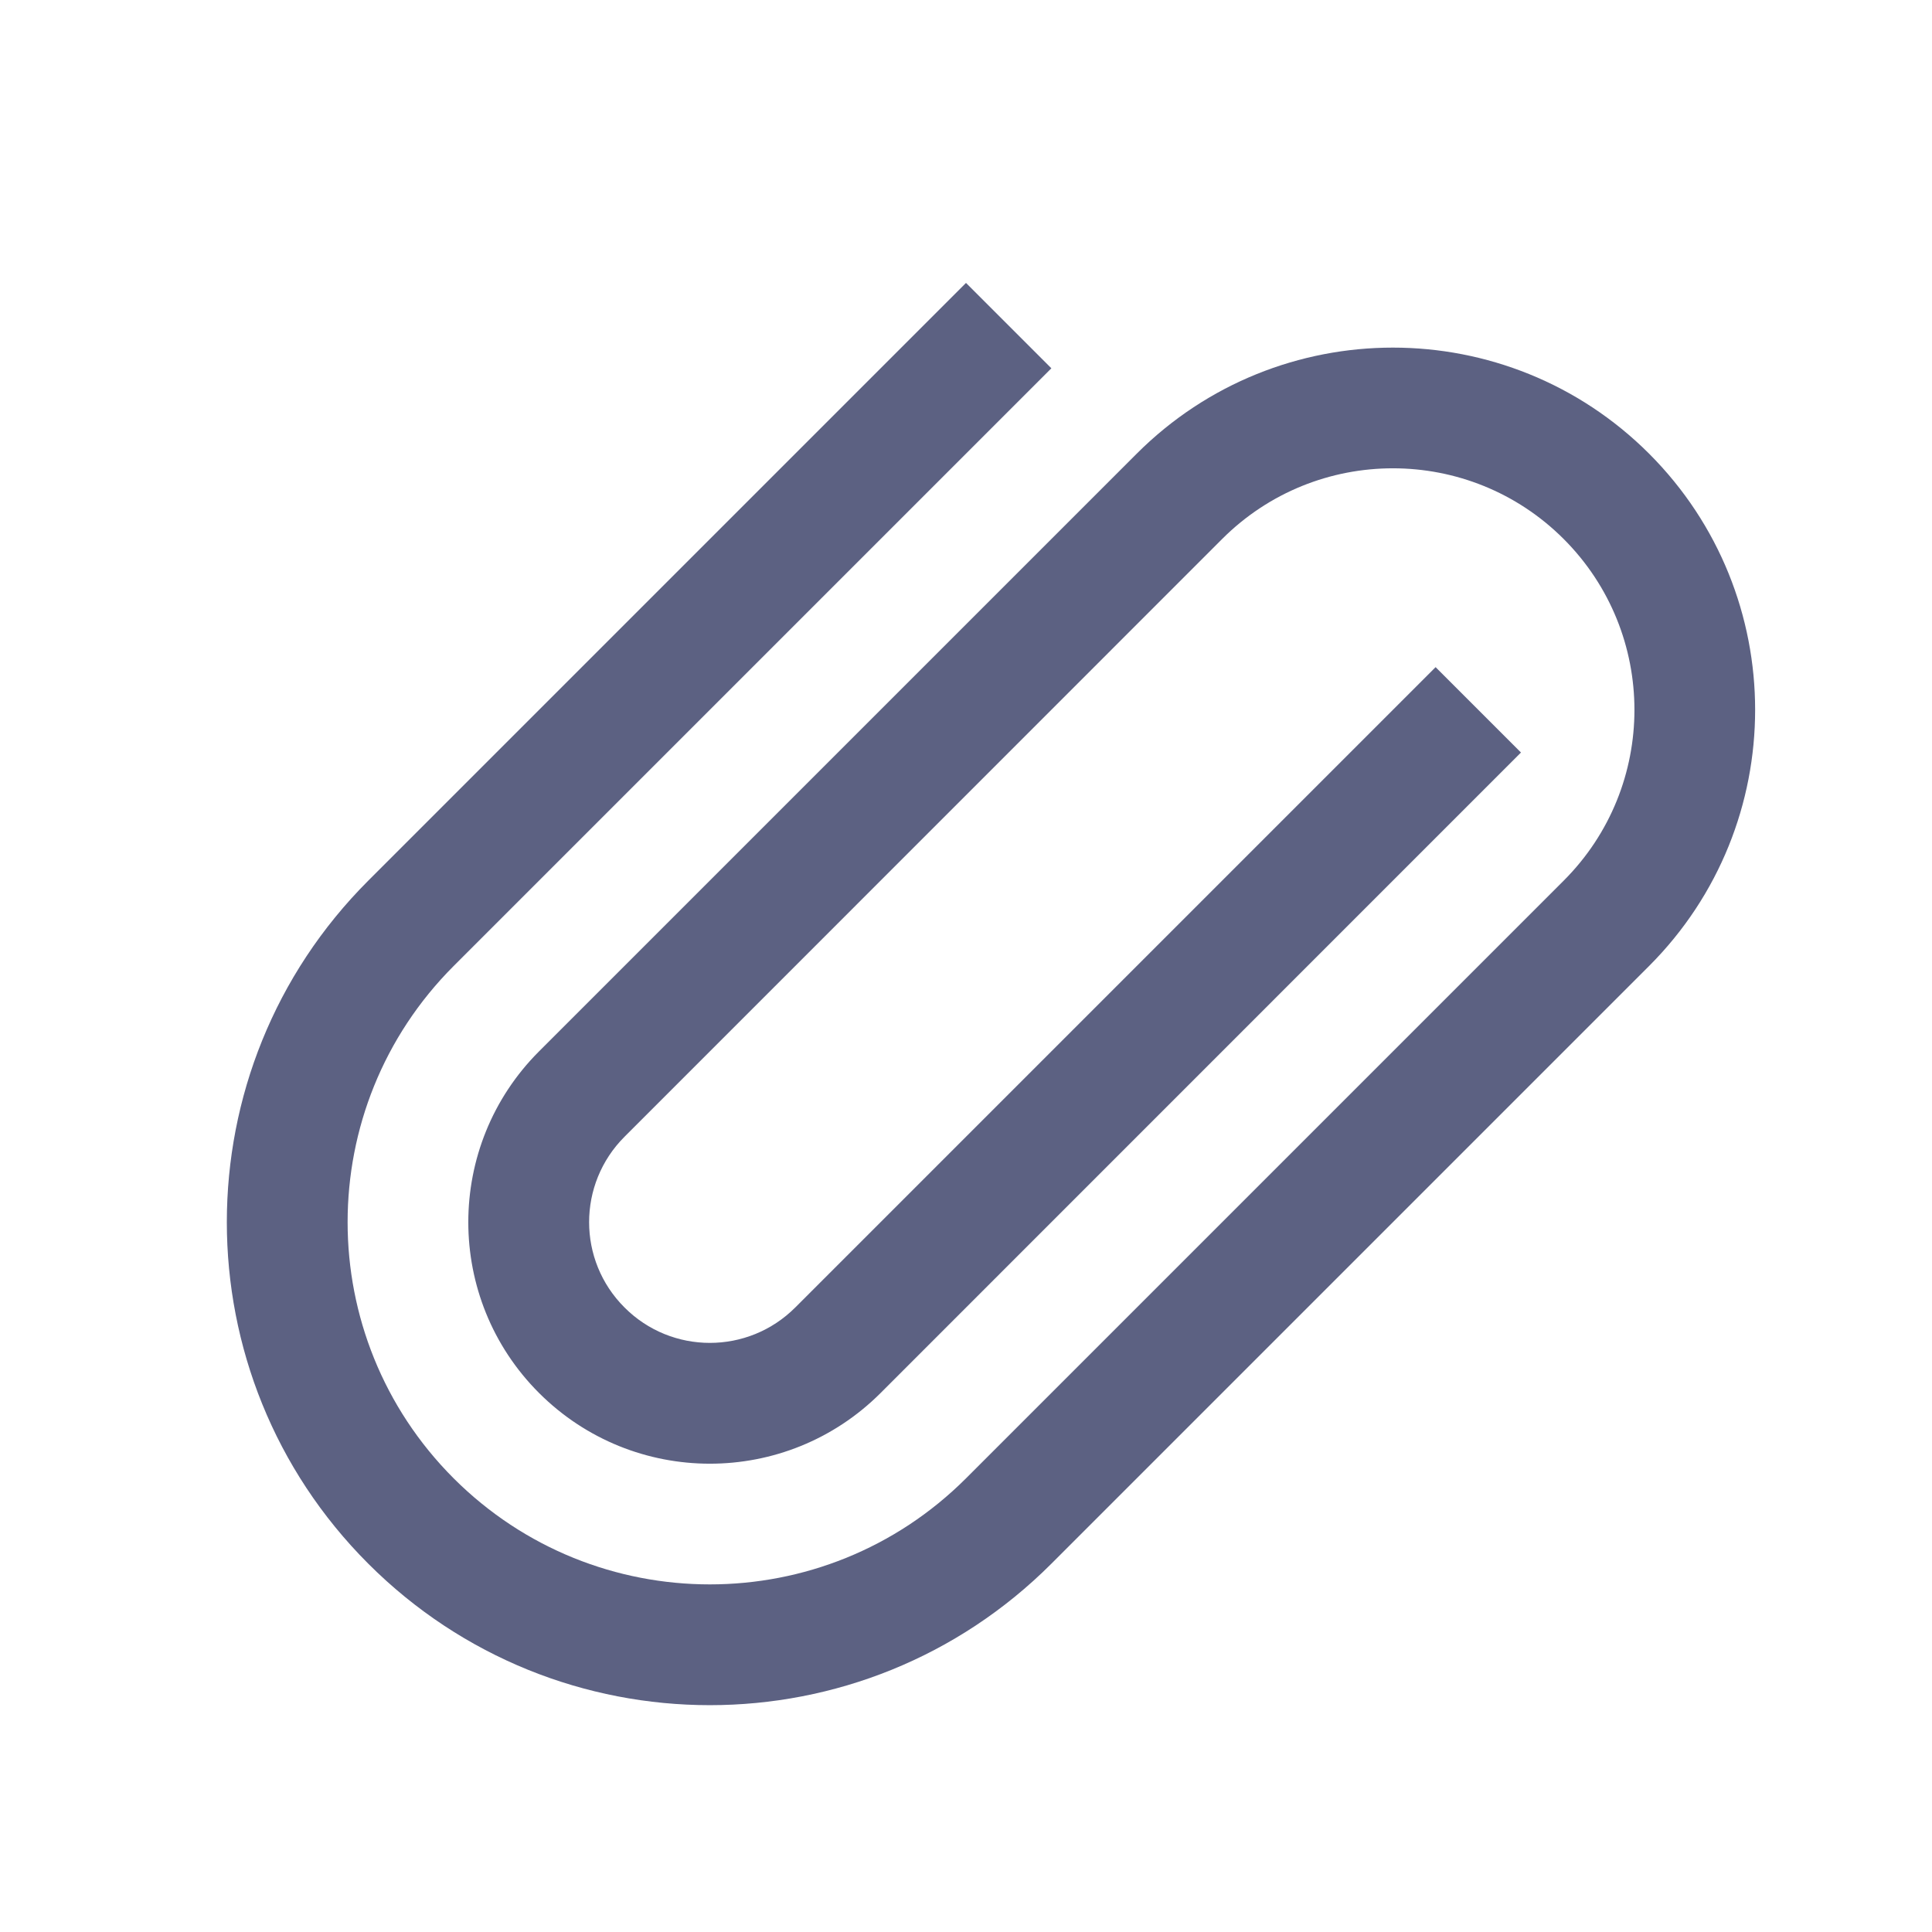 <svg width="16" height="16" viewBox="0 0 16 16" fill="none" xmlns="http://www.w3.org/2000/svg">
<path fill-rule="evenodd" clip-rule="evenodd" d="M3.05 12.95C1.488 11.388 1.488 8.855 3.05 7.293L8 2.343L8.707 3.05L3.757 8C2.586 9.172 2.586 11.071 3.757 12.243C4.929 13.414 6.828 13.414 8 12.243L12.95 7.293C13.731 6.512 13.731 5.246 12.95 4.464C12.169 3.683 10.902 3.683 10.121 4.464L5.172 9.414C4.781 9.805 4.781 10.438 5.172 10.828C5.562 11.219 6.195 11.219 6.586 10.828L11.889 5.525L12.596 6.232L7.293 11.536C6.512 12.317 5.246 12.317 4.464 11.536C3.683 10.755 3.683 9.488 4.464 8.707L9.414 3.757C10.586 2.586 12.485 2.586 13.657 3.757C14.828 4.929 14.828 6.828 13.657 8L8.707 12.95C7.145 14.512 4.612 14.512 3.05 12.95Z" fill="#5C6182"/>
</svg>
